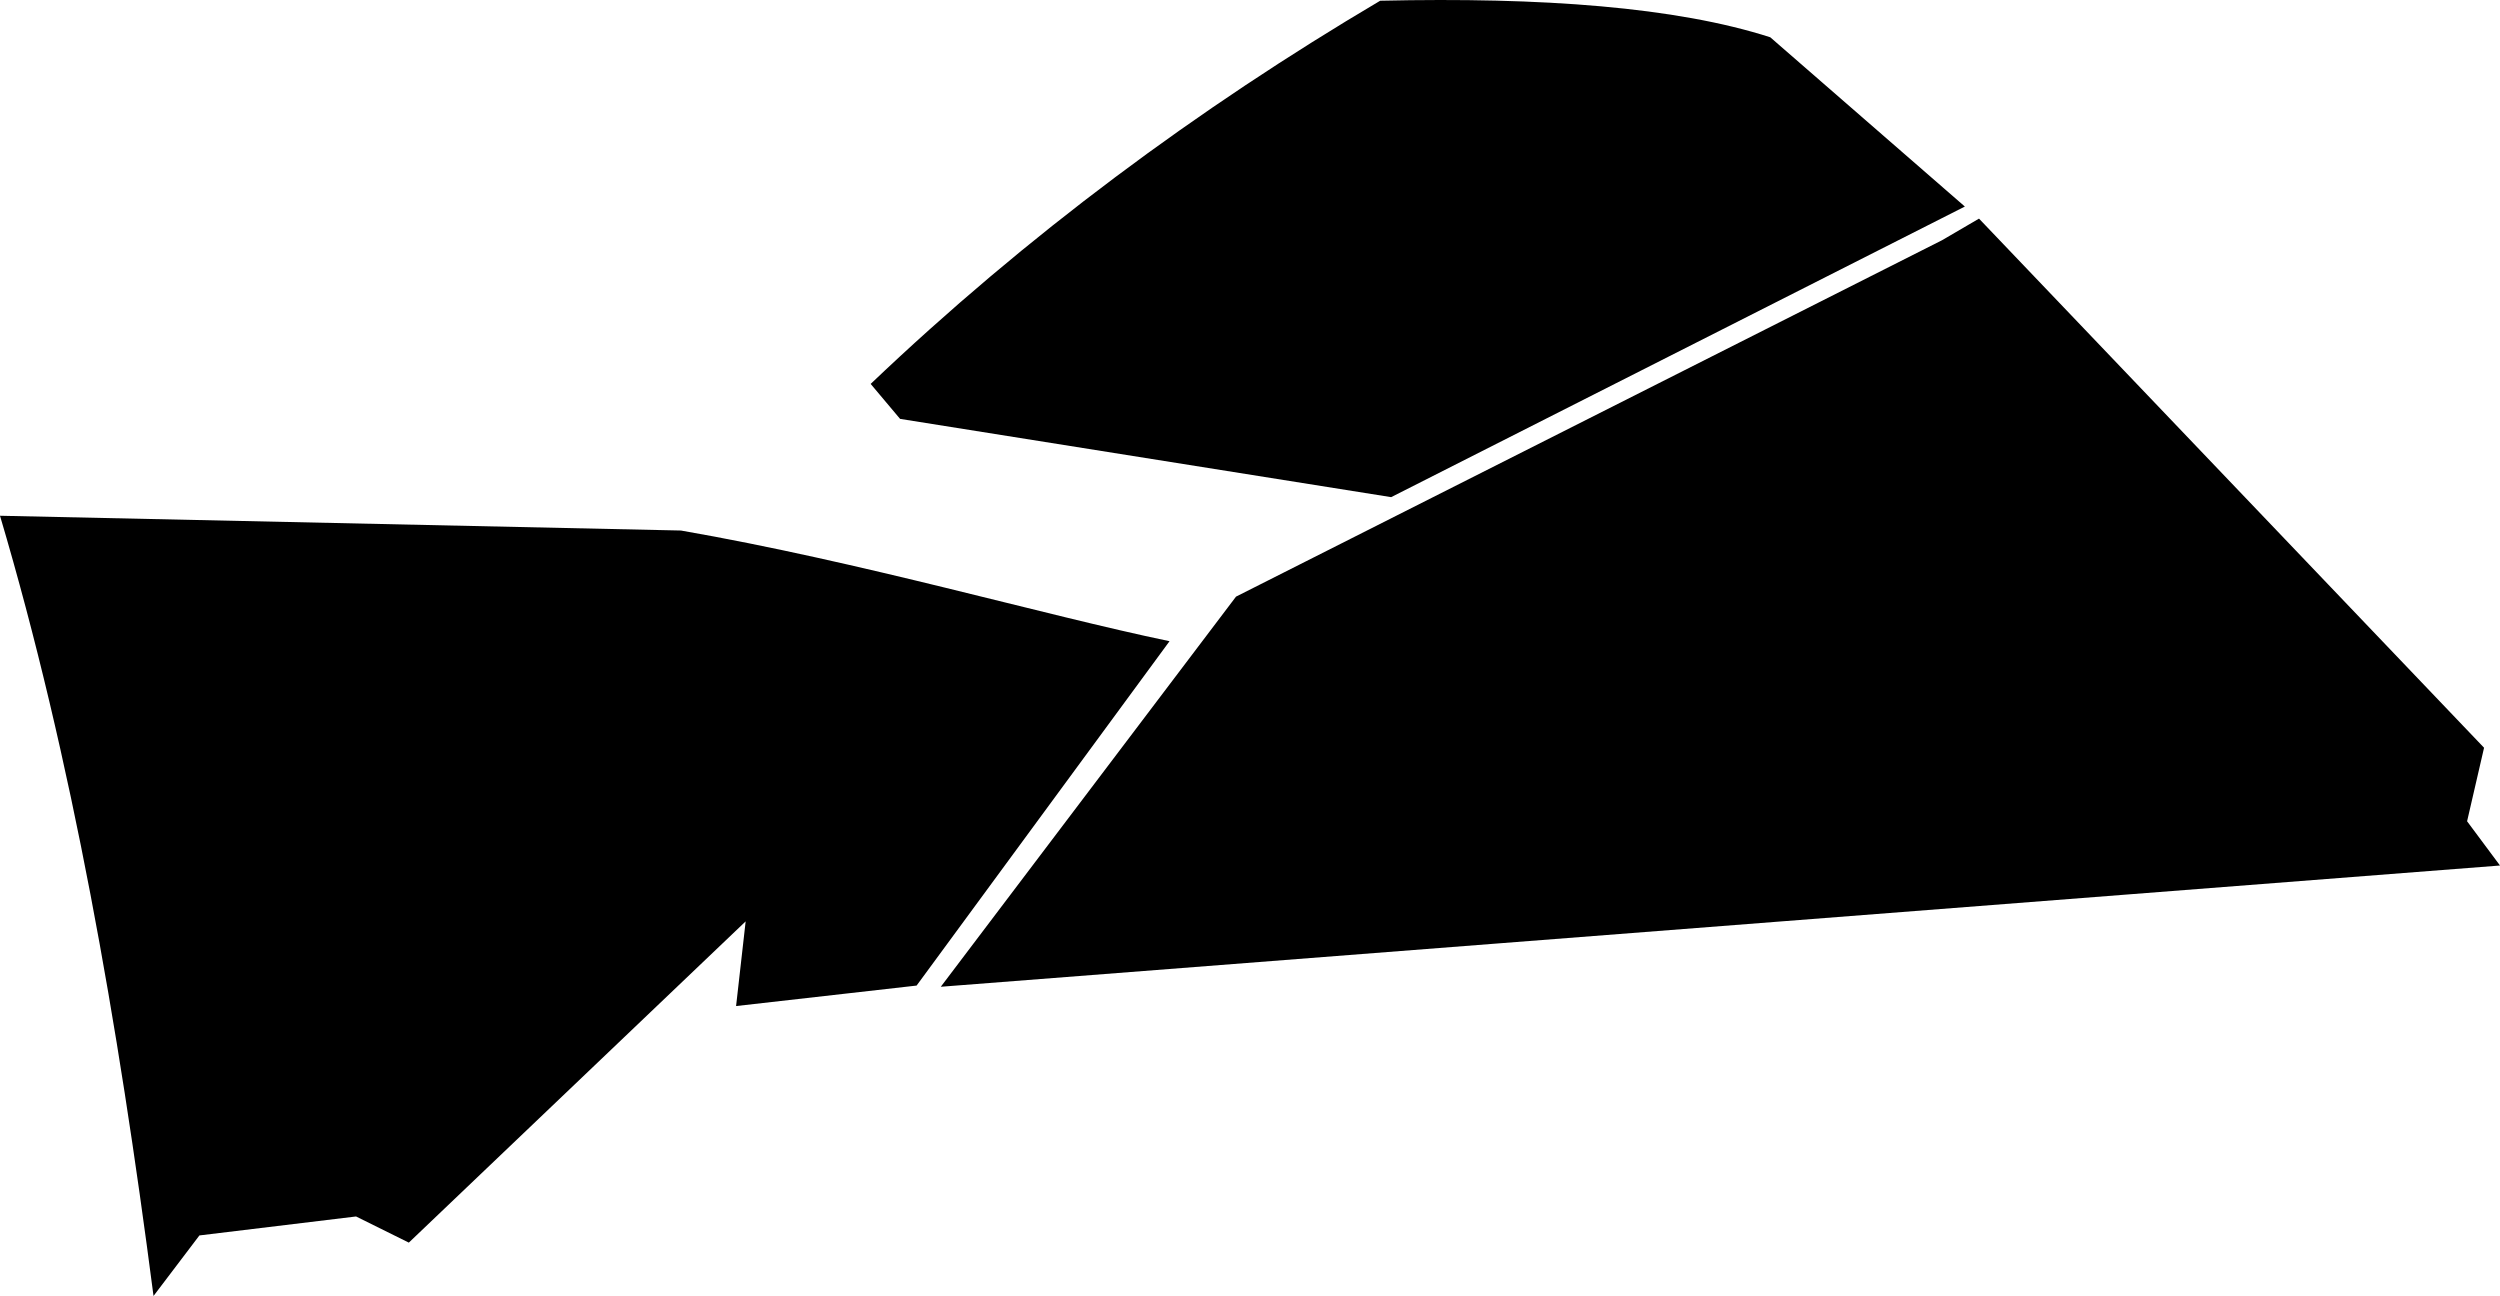 <?xml version="1.0" encoding="utf-8"?>
<!-- Generator: Adobe Illustrator 16.0.0, SVG Export Plug-In . SVG Version: 6.00 Build 0)  -->
<!DOCTYPE svg PUBLIC "-//W3C//DTD SVG 1.1//EN" "http://www.w3.org/Graphics/SVG/1.1/DTD/svg11.dtd">
<svg version="1.1" id="Layer_1" xmlns="http://www.w3.org/2000/svg" xmlns:xlink="http://www.w3.org/1999/xlink" x="0px" y="0px"
	 width="1966.891px" height="1019.601px" viewBox="0 0 1966.891 1019.601" enable-background="new 0 0 1966.891 1019.601"
	 xml:space="preserve">
<path d="M1941,646.144l13.351-57.844L1556.992,172l-29.103,17.016L972.438,469.412L740.166,776.343l1226.724-95.396L1941,646.144z
	 M535.721,417.392L0,405.769c56.69,191.129,92.899,399.062,120.783,613.832l36.108-47.621l123.236-14.918l41.521,20.572
	L586.65,724.896l-7.531,66.619l142.021-16.109l199.001-270.931C819.456,483.5,678.606,442.296,535.721,417.392z M1392.771,29.327
	c-73.728-23.73-179.389-31.65-306.896-28.758C942,85.631,807.717,185.127,685,302.047l23.144,27.508l386.352,61.58l451.367-228.631
	L1392.771,29.327z"/>
</svg>
